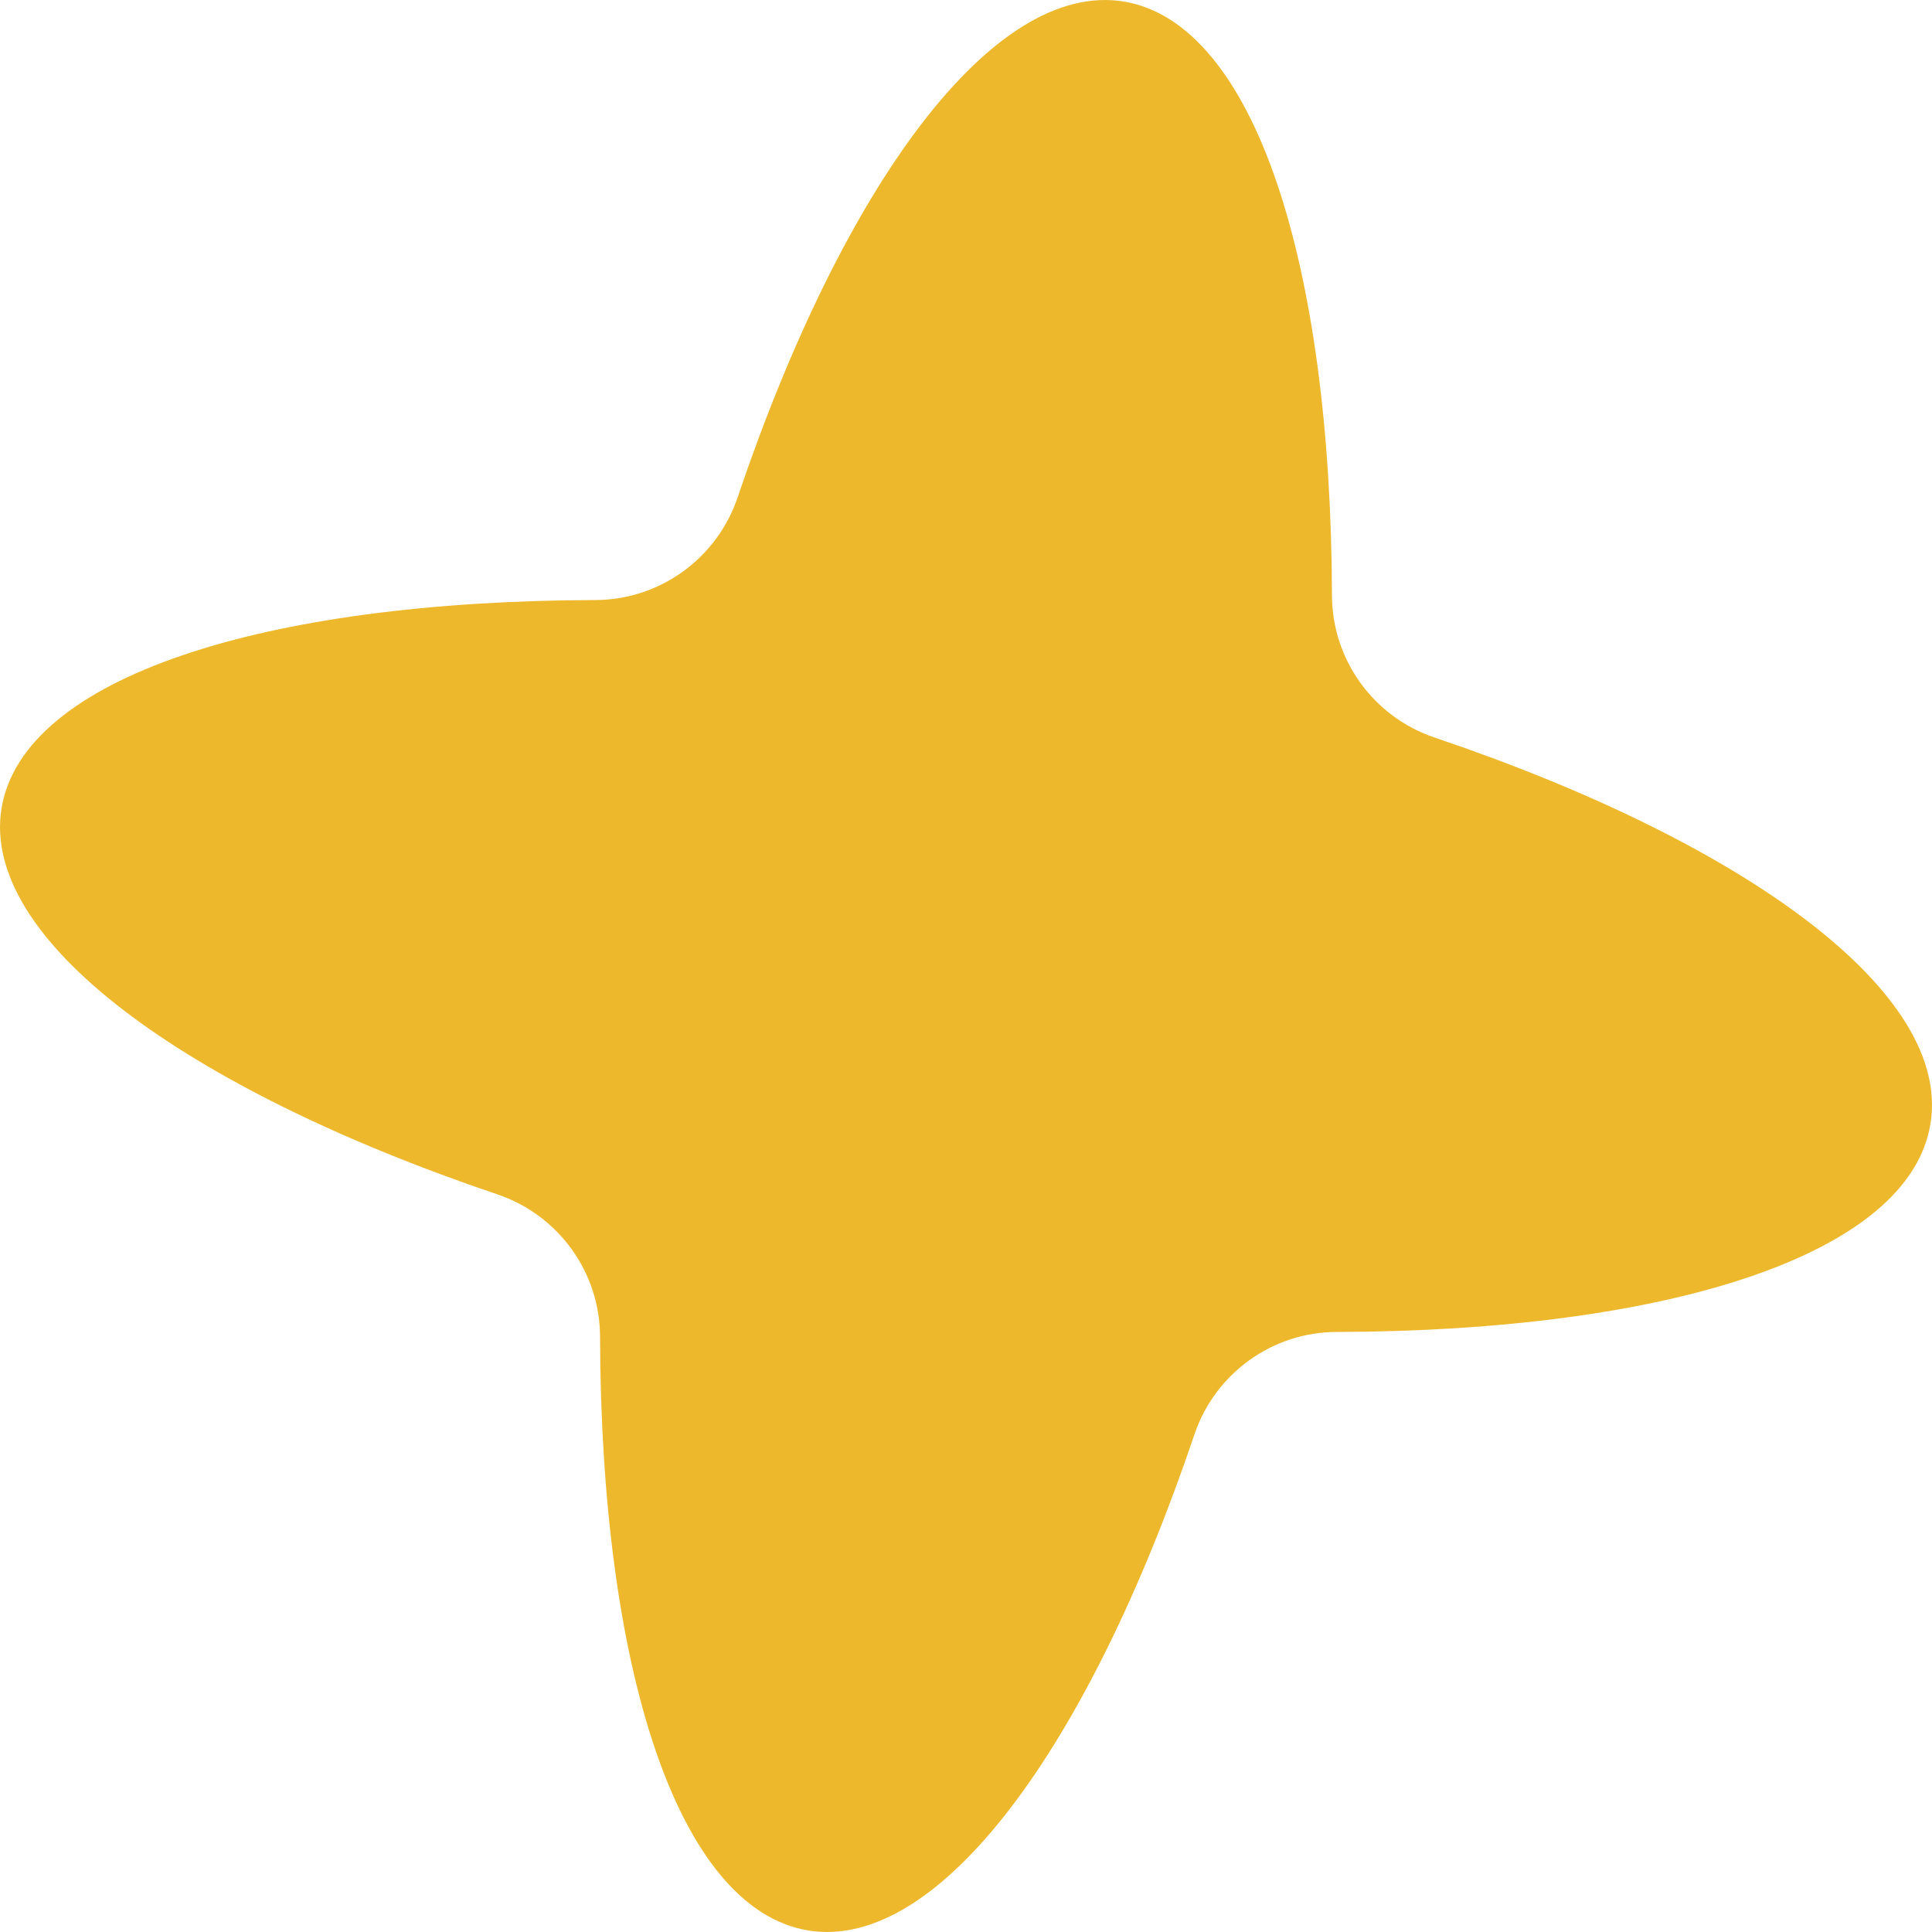 <svg width="24" height="24" viewBox="0 0 24 24" fill="none" xmlns="http://www.w3.org/2000/svg">
<path d="M23.981 13.96C24.245 12.338 21.71 10.476 17.818 9.161C17.062 8.905 16.547 8.196 16.546 7.393C16.535 3.284 15.589 0.29 13.96 0.019C12.338 -0.245 10.476 2.29 9.162 6.182C8.905 6.938 8.196 7.453 7.393 7.454C3.284 7.465 0.291 8.41 0.019 10.04C-0.245 11.662 2.29 13.523 6.182 14.838C6.938 15.095 7.453 15.804 7.454 16.607C7.465 20.716 8.41 23.709 10.04 23.981C11.662 24.245 13.524 21.709 14.838 17.818C15.095 17.061 15.804 16.546 16.607 16.546C20.724 16.535 23.717 15.589 23.981 13.96Z" fill="#EDB82C"/>
</svg>
